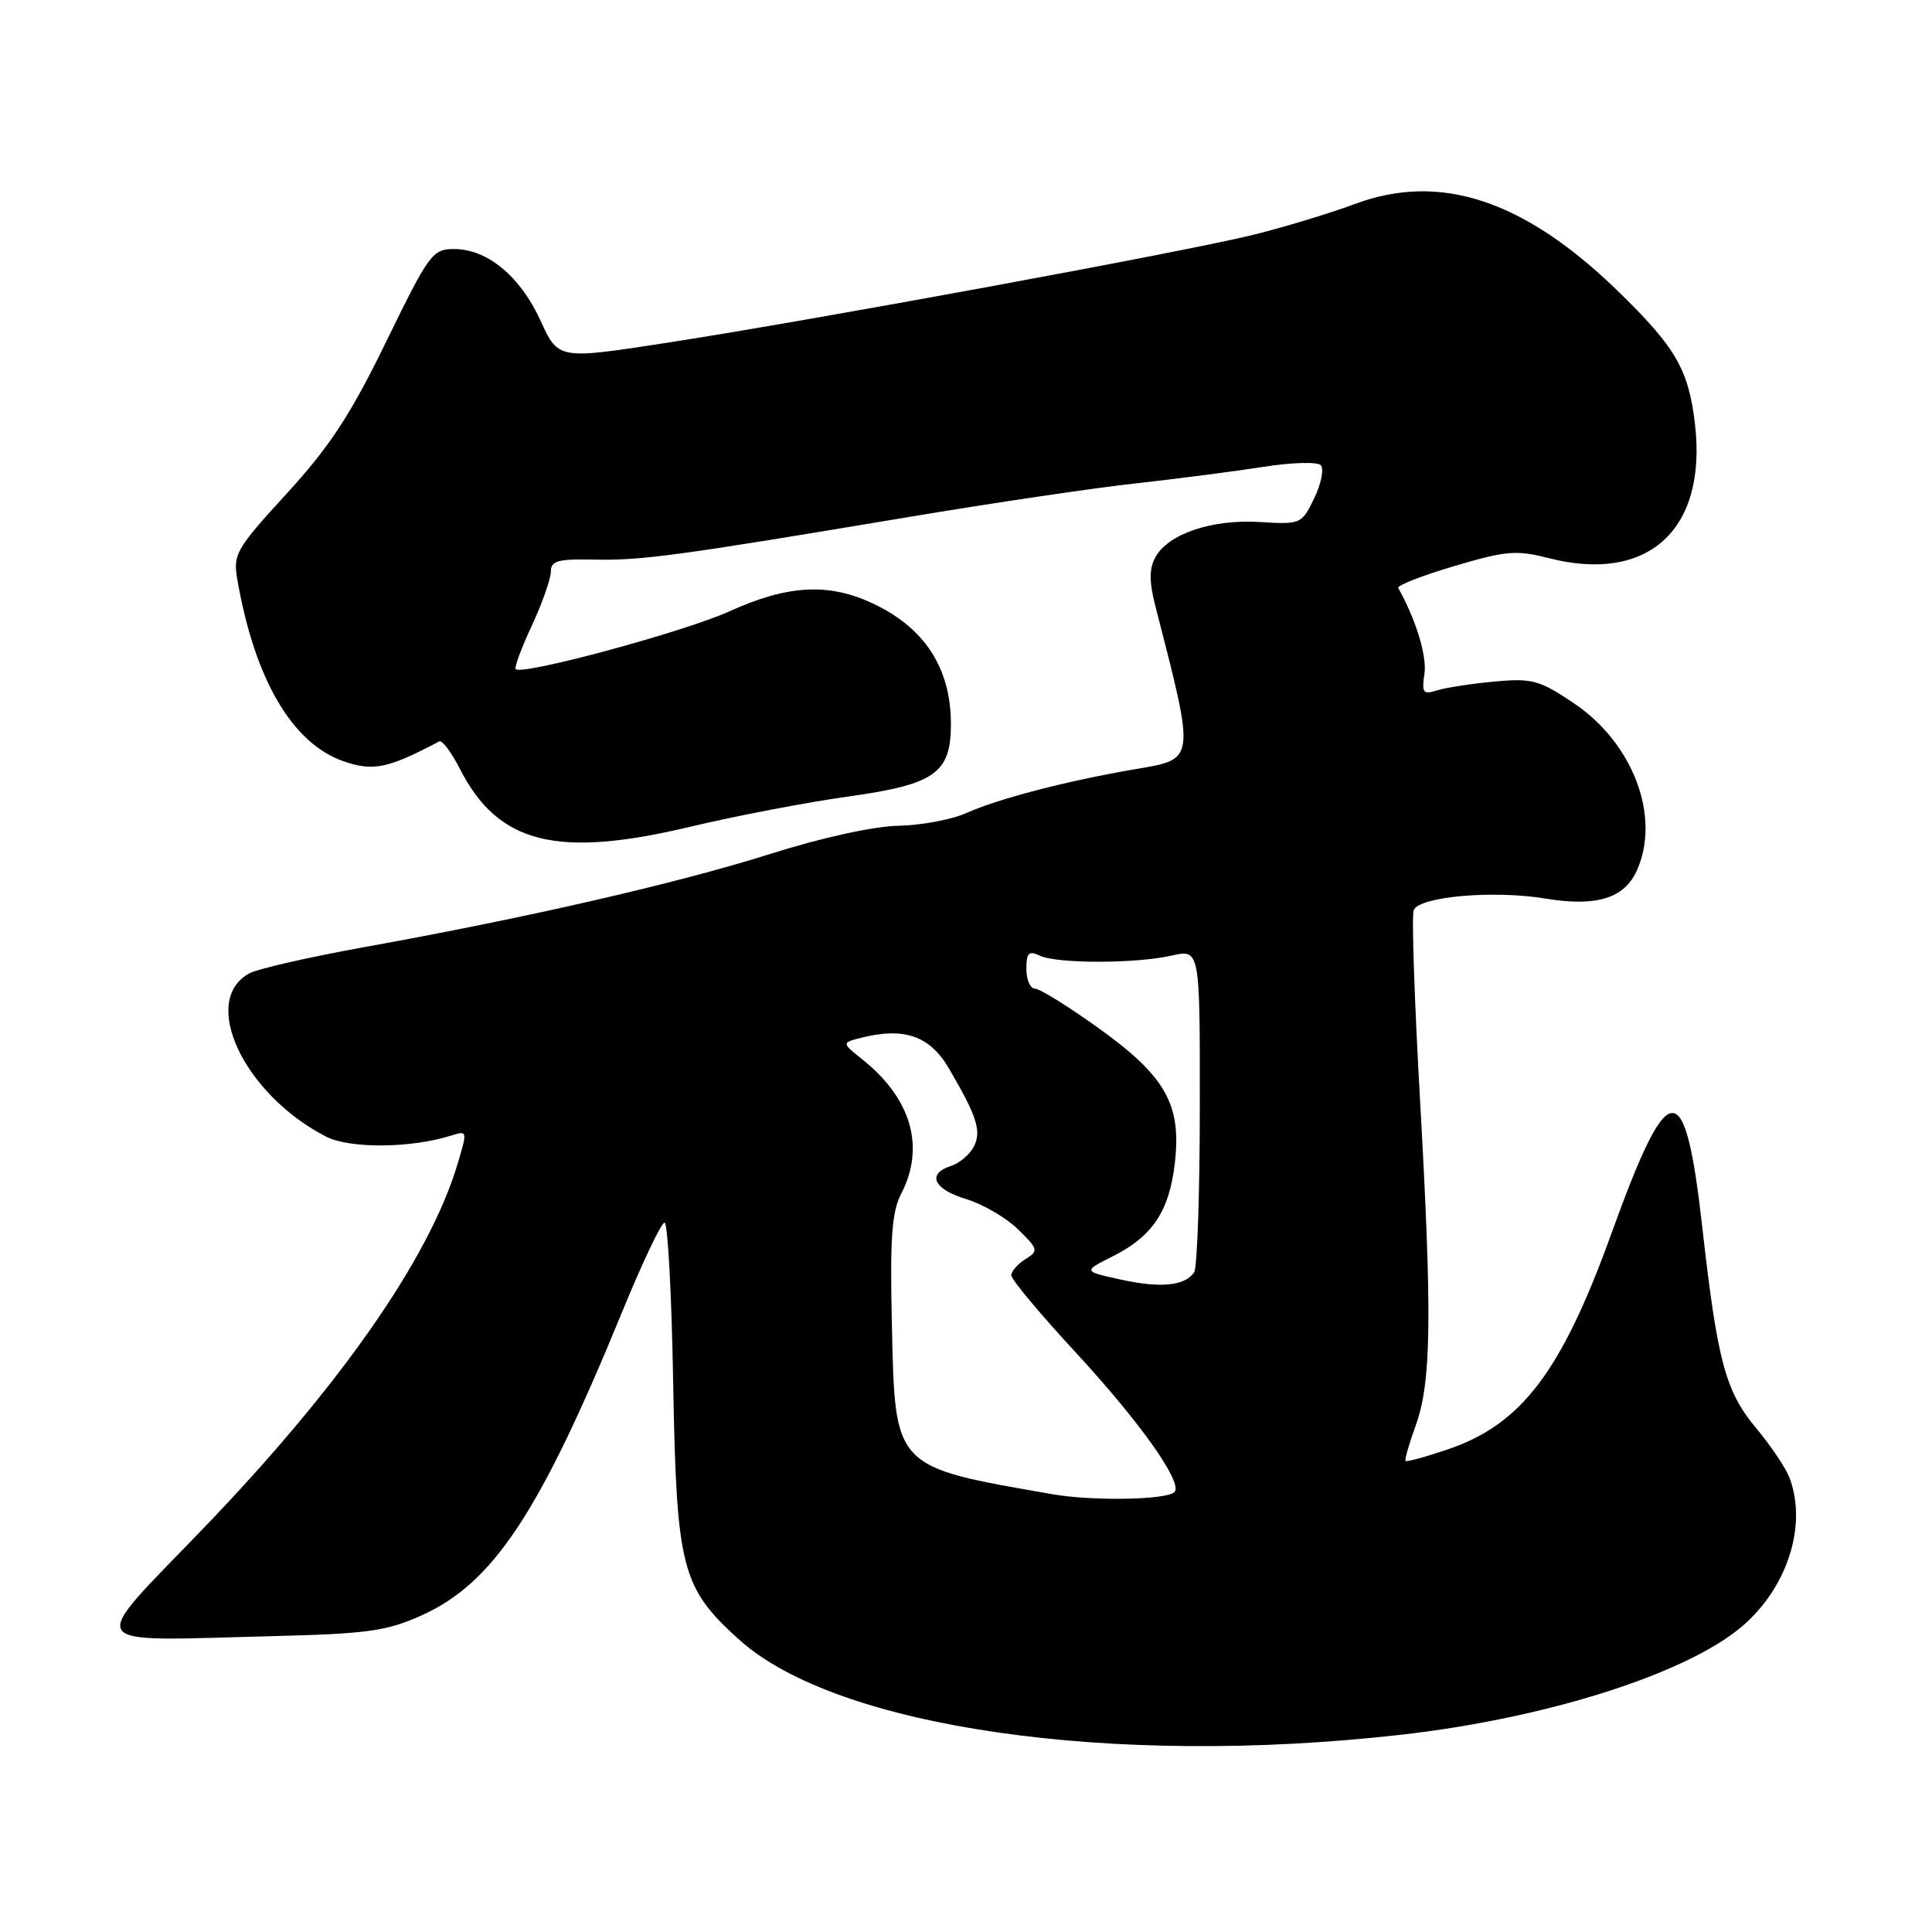 <?xml version="1.0" encoding="UTF-8" standalone="no"?>
<!DOCTYPE svg PUBLIC "-//W3C//DTD SVG 1.1//EN" "http://www.w3.org/Graphics/SVG/1.1/DTD/svg11.dtd" >
<svg xmlns="http://www.w3.org/2000/svg" xmlns:xlink="http://www.w3.org/1999/xlink" version="1.1" viewBox="0 0 256 256">
 <g >
 <path fill="currentColor"
d=" M 185.50 229.88 C 204.81 227.71 223.36 221.83 230.79 215.54 C 236.84 210.41 239.51 202.09 237.11 195.79 C 236.62 194.51 234.65 191.57 232.72 189.26 C 228.63 184.37 227.57 180.44 225.56 162.59 C 223.26 142.23 221.13 142.38 213.53 163.42 C 206.91 181.76 201.61 188.75 191.81 192.06 C 188.90 193.05 186.40 193.73 186.25 193.58 C 186.10 193.43 186.70 191.33 187.58 188.91 C 189.67 183.14 189.78 174.52 188.16 145.71 C 187.42 132.62 187.04 121.33 187.32 120.61 C 188.02 118.79 197.91 117.92 204.82 119.07 C 211.53 120.17 215.20 119.05 216.87 115.39 C 220.11 108.27 216.42 98.46 208.50 93.15 C 203.96 90.11 203.00 89.85 198.00 90.31 C 194.97 90.59 191.56 91.12 190.41 91.48 C 188.57 92.07 188.37 91.81 188.75 89.25 C 189.09 86.92 187.60 82.05 185.27 77.91 C 185.09 77.58 188.41 76.28 192.66 75.02 C 199.55 72.97 200.91 72.86 205.19 73.95 C 218.41 77.34 226.23 70.17 224.59 56.16 C 223.74 48.94 222.02 45.99 214.34 38.53 C 201.93 26.48 190.80 22.81 179.50 27.04 C 176.20 28.27 170.12 30.11 166.00 31.13 C 156.76 33.40 107.61 42.45 88.24 45.44 C 73.98 47.64 73.98 47.64 71.62 42.48 C 68.93 36.60 64.58 33.00 60.17 33.00 C 57.31 33.00 56.86 33.61 51.18 45.25 C 46.44 54.98 43.73 59.12 38.02 65.37 C 31.20 72.82 30.86 73.43 31.46 76.87 C 33.77 90.07 38.72 98.51 45.54 100.88 C 49.45 102.23 51.41 101.83 58.20 98.24 C 58.58 98.03 59.81 99.67 60.94 101.88 C 66.01 111.82 73.77 113.77 91.50 109.54 C 97.55 108.10 106.99 106.29 112.49 105.53 C 123.90 103.93 126.00 102.44 126.00 95.95 C 126.00 88.48 122.49 83.12 115.50 79.89 C 109.70 77.21 104.32 77.53 96.69 80.99 C 90.67 83.72 69.19 89.53 68.33 88.66 C 68.12 88.46 69.09 85.86 70.47 82.90 C 71.85 79.93 72.98 76.72 72.99 75.76 C 73.00 74.30 73.91 74.05 78.75 74.15 C 84.95 74.29 89.76 73.64 120.50 68.49 C 131.50 66.65 145.00 64.65 150.50 64.05 C 156.00 63.44 163.58 62.46 167.34 61.87 C 171.13 61.27 174.55 61.17 175.01 61.64 C 175.46 62.11 175.07 64.08 174.15 66.00 C 172.48 69.45 172.39 69.50 166.90 69.17 C 160.54 68.78 154.73 70.76 153.07 73.88 C 152.27 75.36 152.27 77.10 153.07 80.21 C 158.43 101.12 158.51 100.54 150.25 101.95 C 141.25 103.50 132.29 105.83 128.00 107.75 C 126.08 108.61 122.03 109.36 119.00 109.42 C 115.72 109.49 108.85 111.00 102.00 113.17 C 89.71 117.05 69.71 121.64 48.31 125.49 C 41.06 126.80 34.20 128.36 33.07 128.96 C 26.44 132.51 32.24 144.94 43.17 150.59 C 46.32 152.22 54.39 152.16 59.74 150.48 C 61.96 149.78 61.96 149.81 60.59 154.36 C 56.85 166.78 45.04 183.70 27.00 202.46 C 11.35 218.73 10.54 217.43 36.00 216.80 C 48.61 216.49 51.19 216.14 55.79 214.08 C 65.35 209.81 71.52 200.49 82.47 173.75 C 85.12 167.29 87.63 162.00 88.06 162.00 C 88.48 162.00 89.00 171.56 89.20 183.25 C 89.64 207.87 90.29 210.37 97.97 217.29 C 110.95 228.95 147.33 234.18 185.50 229.88 Z  M 139.50 198.00 C 118.29 194.31 118.61 194.65 118.18 175.51 C 117.92 163.97 118.16 160.59 119.43 158.14 C 122.60 152.00 120.76 145.58 114.34 140.44 C 111.50 138.17 111.50 138.17 114.11 137.51 C 119.79 136.08 123.19 137.25 125.69 141.50 C 129.49 147.97 130.11 149.93 129.00 152.00 C 128.45 153.02 127.10 154.15 126.00 154.50 C 122.76 155.53 123.70 157.59 128.01 158.88 C 130.21 159.55 133.31 161.34 134.88 162.88 C 137.59 165.53 137.64 165.74 135.87 166.85 C 134.84 167.49 134.00 168.46 134.00 168.99 C 134.00 169.53 137.85 174.14 142.56 179.23 C 151.11 188.49 156.80 196.54 155.62 197.71 C 154.58 198.75 144.82 198.92 139.50 198.00 Z  M 148.50 169.55 C 143.50 168.45 143.50 168.45 147.44 166.47 C 152.70 163.83 154.91 160.53 155.66 154.21 C 156.59 146.39 154.48 142.63 145.59 136.25 C 141.57 133.36 137.76 131.00 137.14 131.00 C 136.51 131.00 136.00 129.83 136.00 128.39 C 136.00 126.26 136.32 125.94 137.75 126.62 C 140.02 127.71 150.44 127.71 155.25 126.62 C 159.00 125.78 159.00 125.78 158.98 146.64 C 158.98 158.11 158.64 167.99 158.23 168.59 C 157.02 170.39 153.78 170.71 148.50 169.55 Z "/>
</g>
</svg>